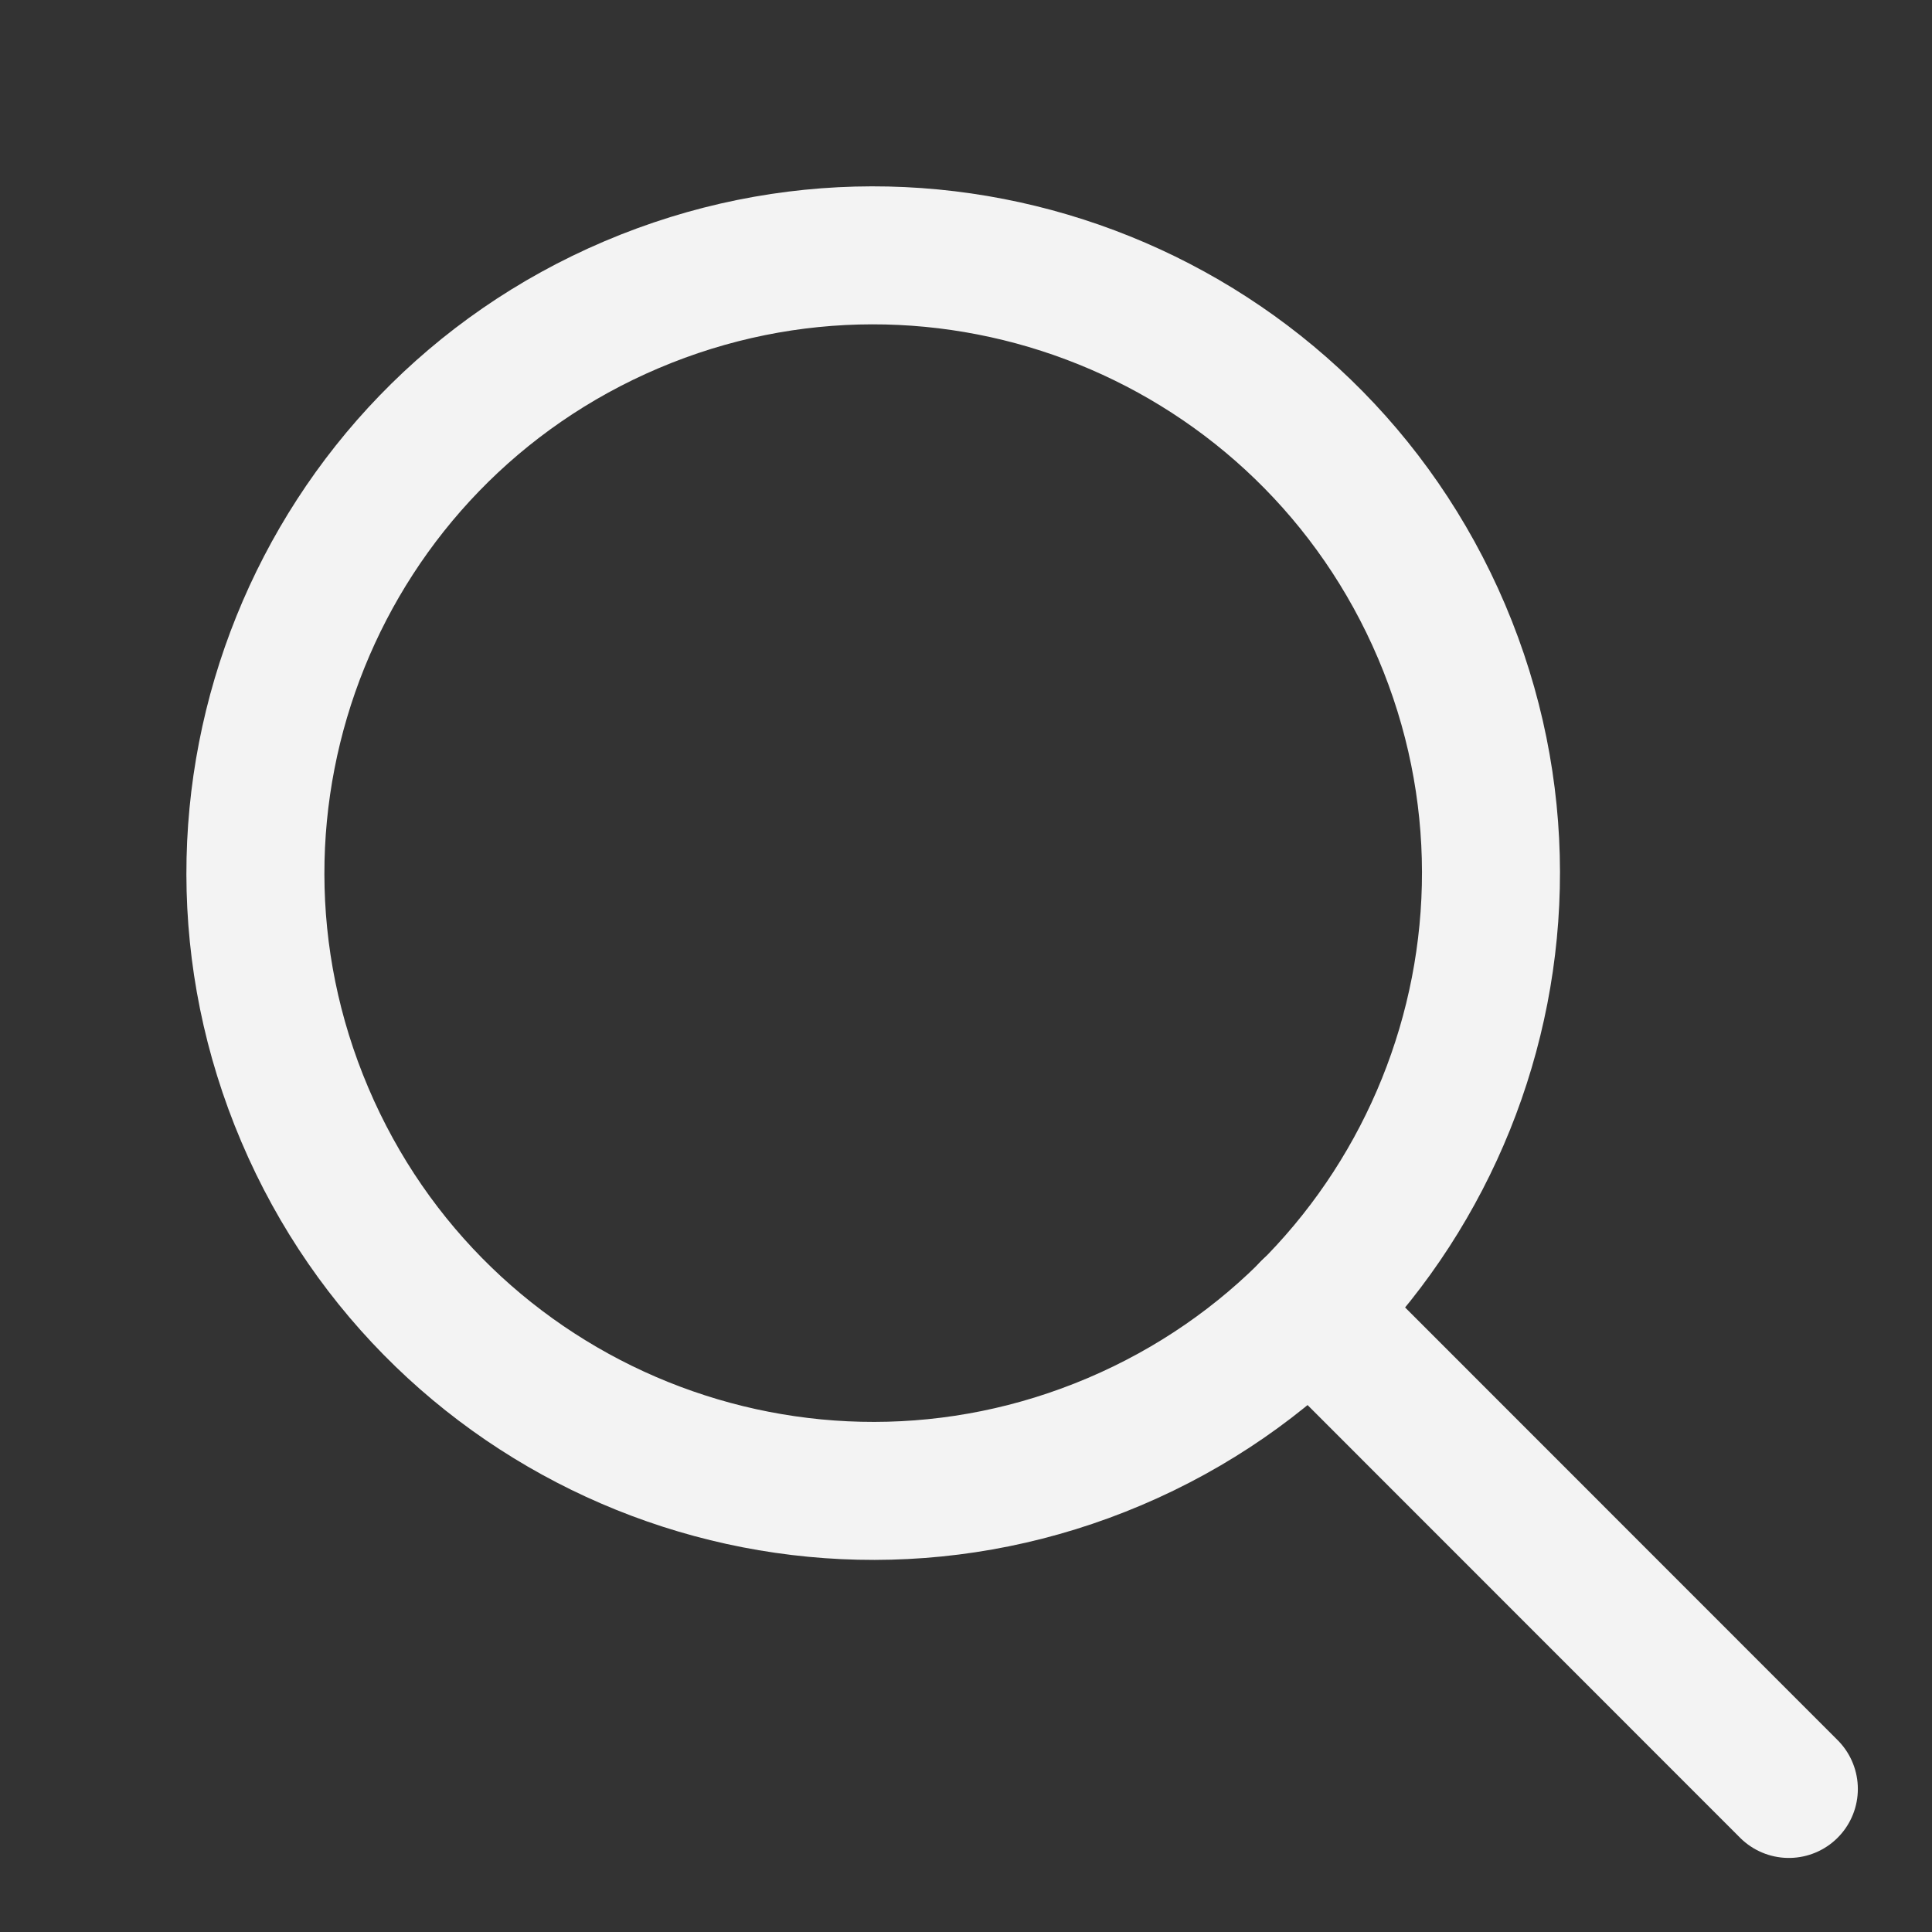 <svg width="21" height="21" viewBox="0 0 21 21" fill="none" xmlns="http://www.w3.org/2000/svg">
<rect x="0" y="0" width="21" height="21" fill="#333333" stroke="none"/>
<path fill-rule="evenodd" clip-rule="evenodd" d="M12.117 15.669C15.529 14.219 17.12 10.277 15.67 6.865C14.219 3.452 10.278 1.862 6.865 3.312C3.453 4.762 1.862 8.704 3.313 12.116C4.763 15.529 8.705 17.119 12.117 15.669Z" stroke="#F3F3F3" stroke-width="1.5" stroke-linecap="round" stroke-linejoin="round"/>
<path d="M14.238 14.237L19.444 19.445" stroke="#F3F3F3" stroke-width="1.5" stroke-linecap="round" stroke-linejoin="round"/>
</svg>
